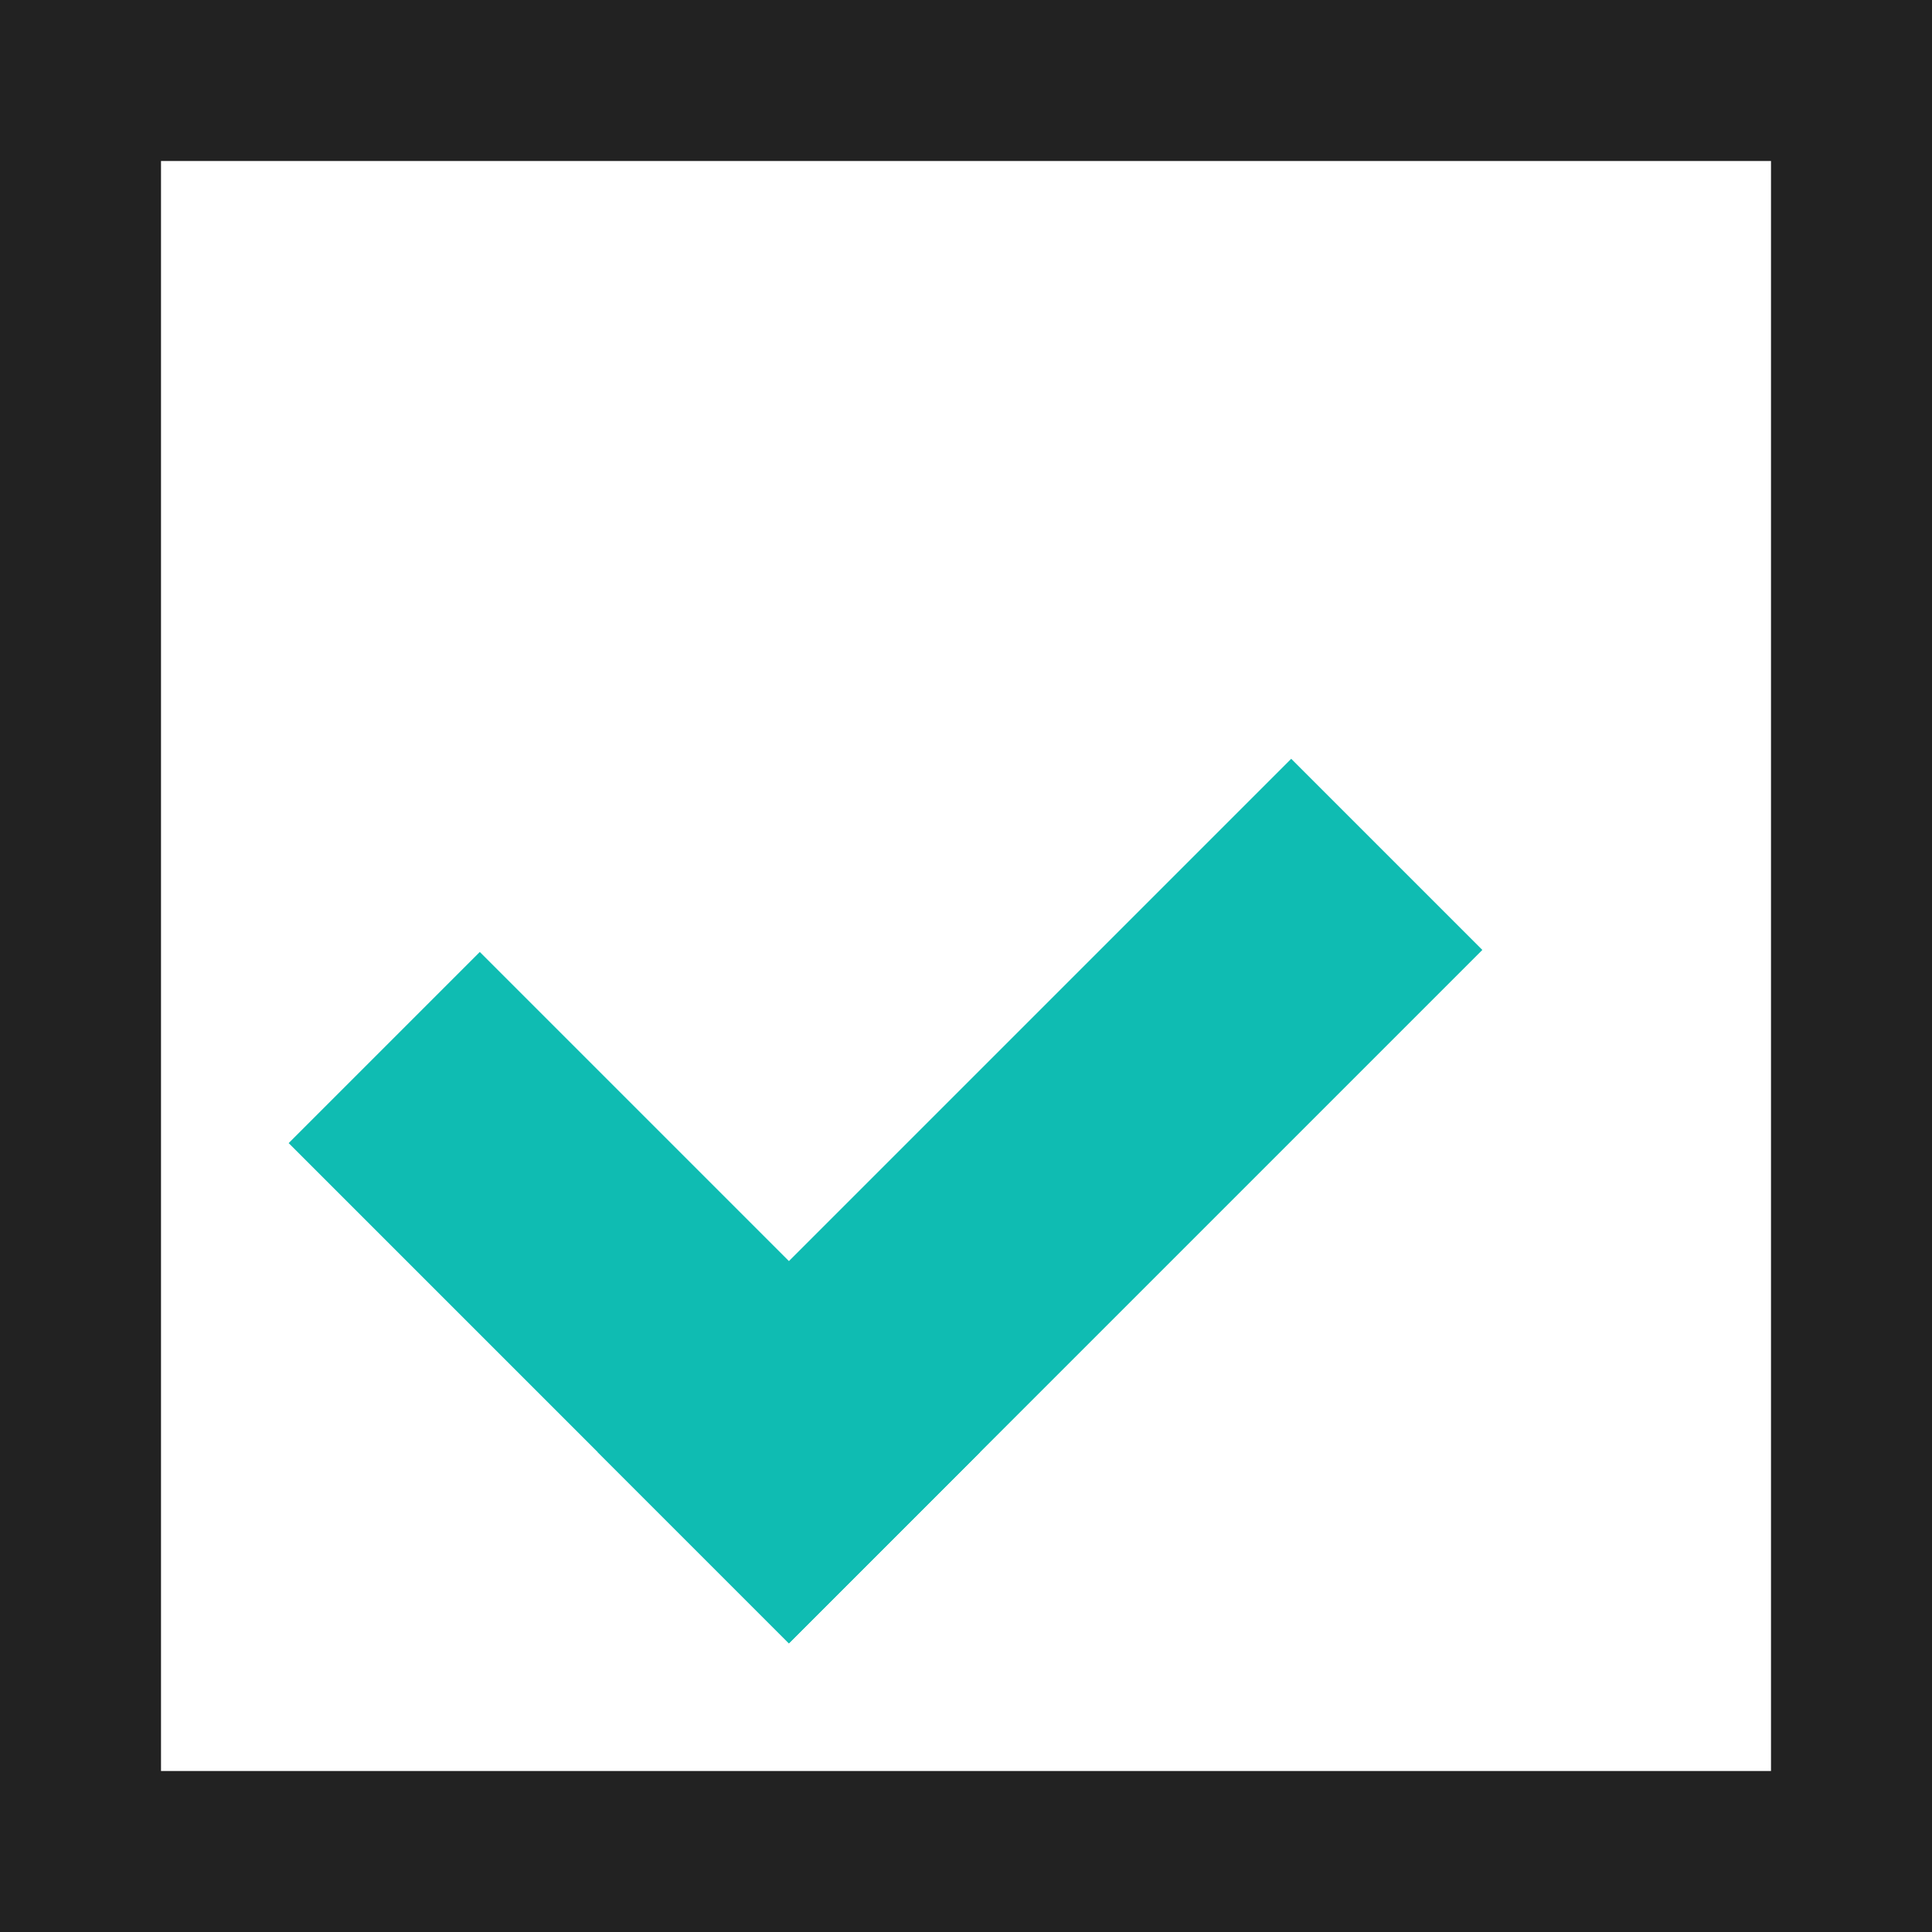 <svg width="24" height="24" viewBox="0 0 24 24" fill="none" xmlns="http://www.w3.org/2000/svg">
<rect x="9.8" y="19.707" width="7.788" height="2.358" transform="rotate(-135 9.8 19.707)" fill="#0FBCB2" stroke="#0FBCB2"/>
<rect x="8.133" y="18.04" width="11.182" height="2.358" transform="rotate(-45 8.133 18.04)" fill="#0FBCB2" stroke="#0FBCB2"/>
<rect x="1" y="1" width="22" height="22" stroke="#222222" stroke-width="2"/>
</svg>
